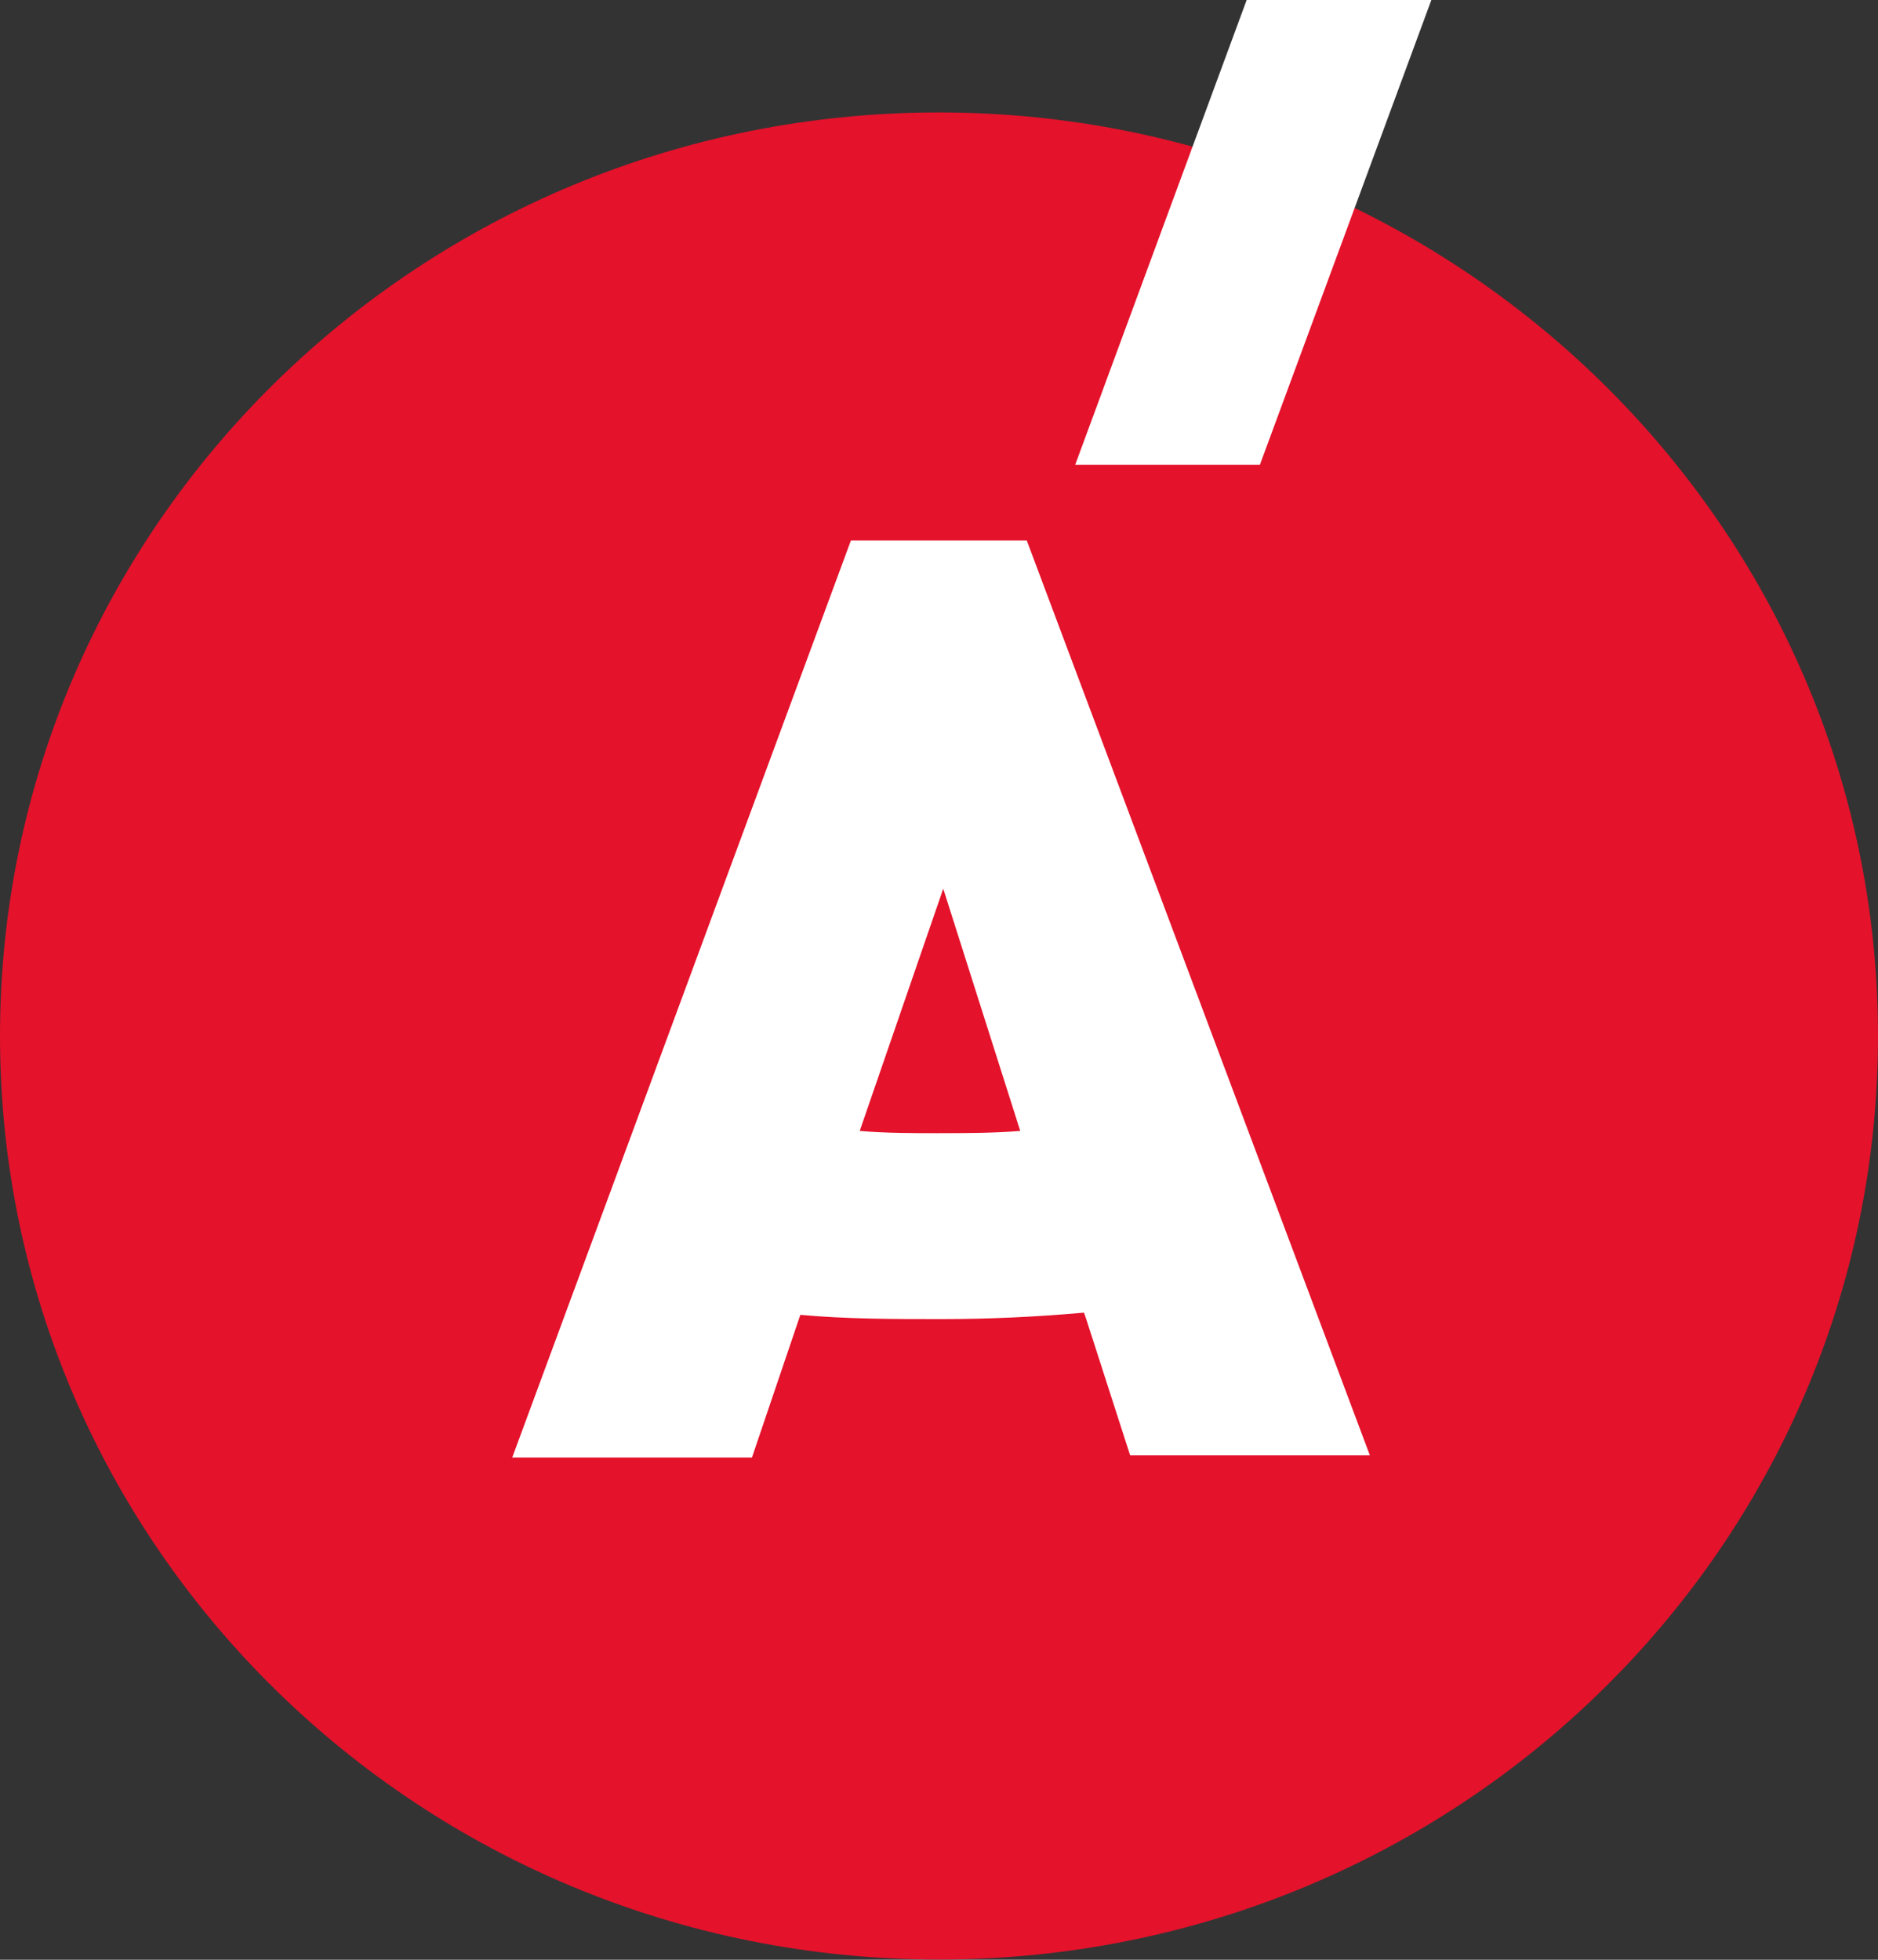 <svg width="23" height="24" viewBox="0 0 23 24" fill="none" xmlns="http://www.w3.org/2000/svg">
<rect x="0" y="0" width="23" height="24" fill="#333333" stroke="none"/>
<path d="M23 12.687C23 18.938 17.856 23.997 11.5 23.997C5.144 23.997 0 18.938 0 12.687C0 6.436 5.144 1.377 11.5 1.377C17.829 1.377 23 6.436 23 12.687Z" fill="#E4122B"/>
<path d="M12.575 6.619H10.421L6.273 17.85H9.209L9.775 16.181L9.802 16.102C10.367 16.154 10.933 16.154 11.525 16.154C12.118 16.154 12.683 16.128 13.276 16.075L13.303 16.154L13.841 17.823H16.777L12.575 6.619ZM10.529 13.85L11.552 10.883L12.495 13.85C12.145 13.877 11.821 13.877 11.471 13.877C11.175 13.877 10.852 13.877 10.529 13.85Z" fill="white"/>
<path d="M15.43 5.692H13.168L15.269 -0.003H17.531L15.43 5.692Z" fill="white"/>
</svg>
